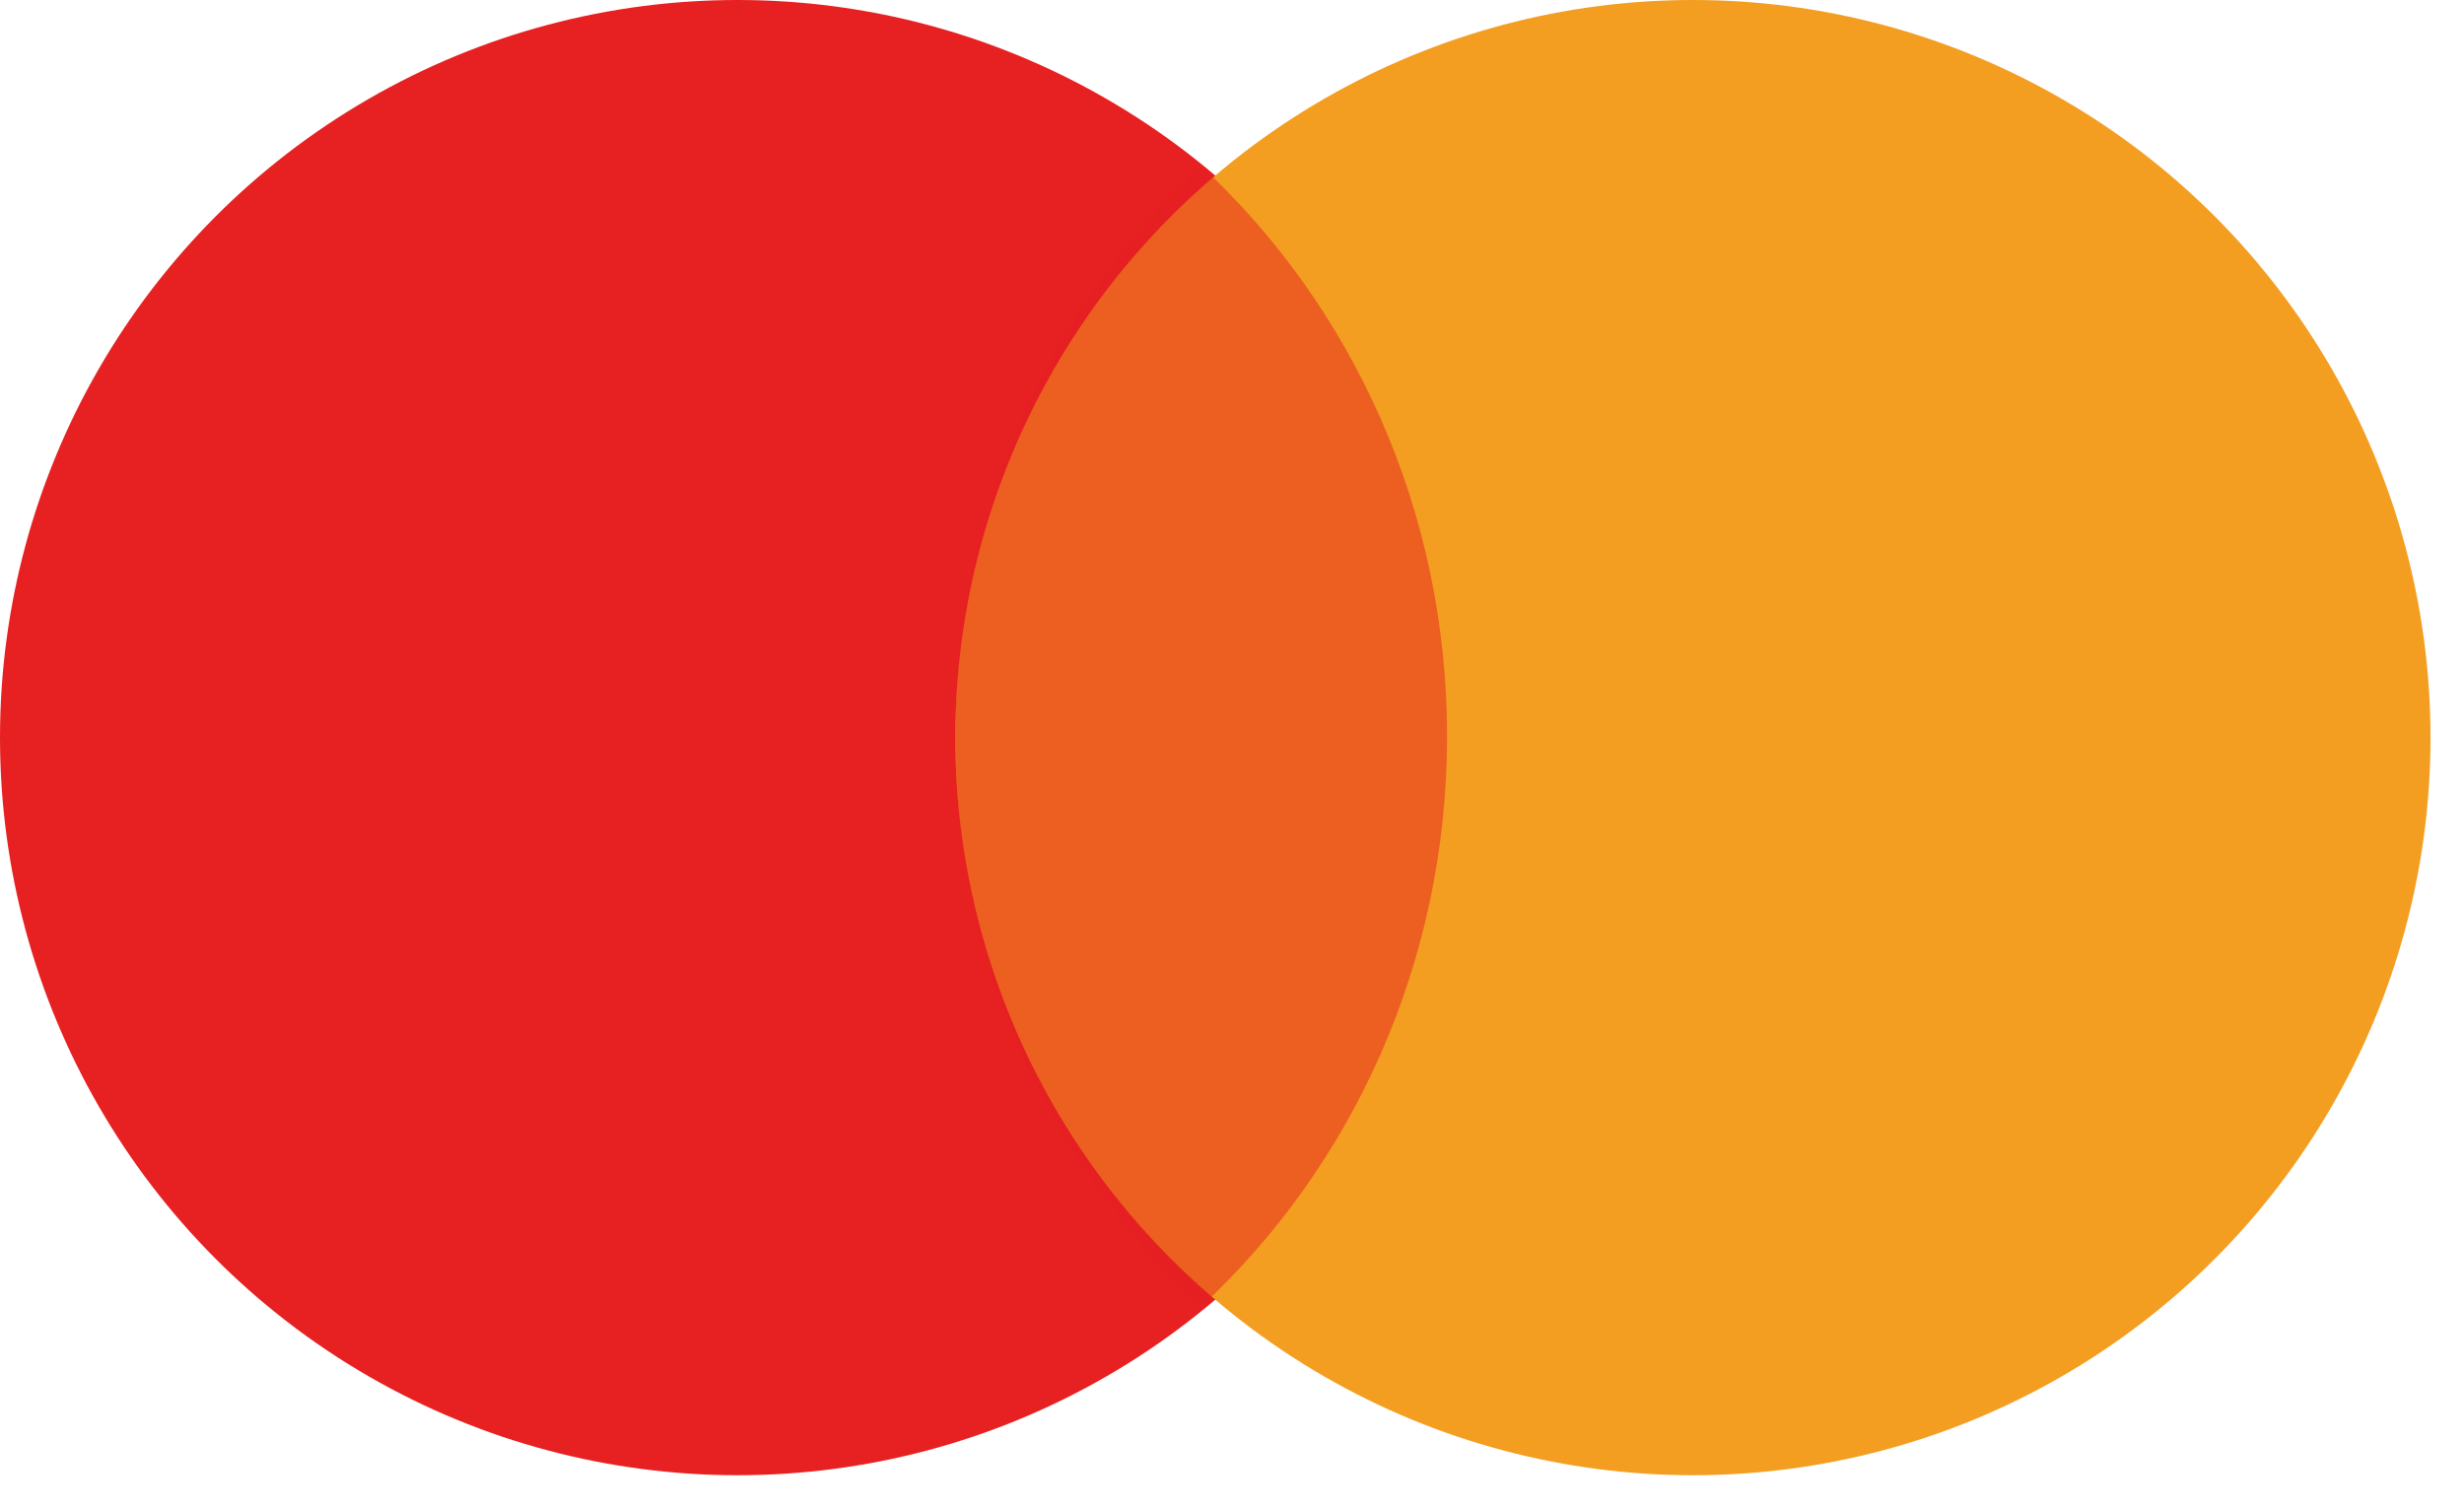 <svg width="49" height="30" viewBox="0 0 49 30" fill="none" xmlns="http://www.w3.org/2000/svg">
<circle cx="14.668" cy="14.668" r="14.668" fill="#E72022"/>
<circle cx="33.666" cy="14.668" r="14.668" fill="#F39E21"/>
<path fill-rule="evenodd" clip-rule="evenodd" d="M23.887 25.982C26.888 23.196 28.777 19.148 28.777 14.642C28.777 10.136 26.888 6.087 23.887 3.301C20.887 6.087 18.998 10.136 18.998 14.642C18.998 19.148 20.887 23.196 23.887 25.982Z" fill="#E72022" fill-opacity="0.5"/>
</svg>
